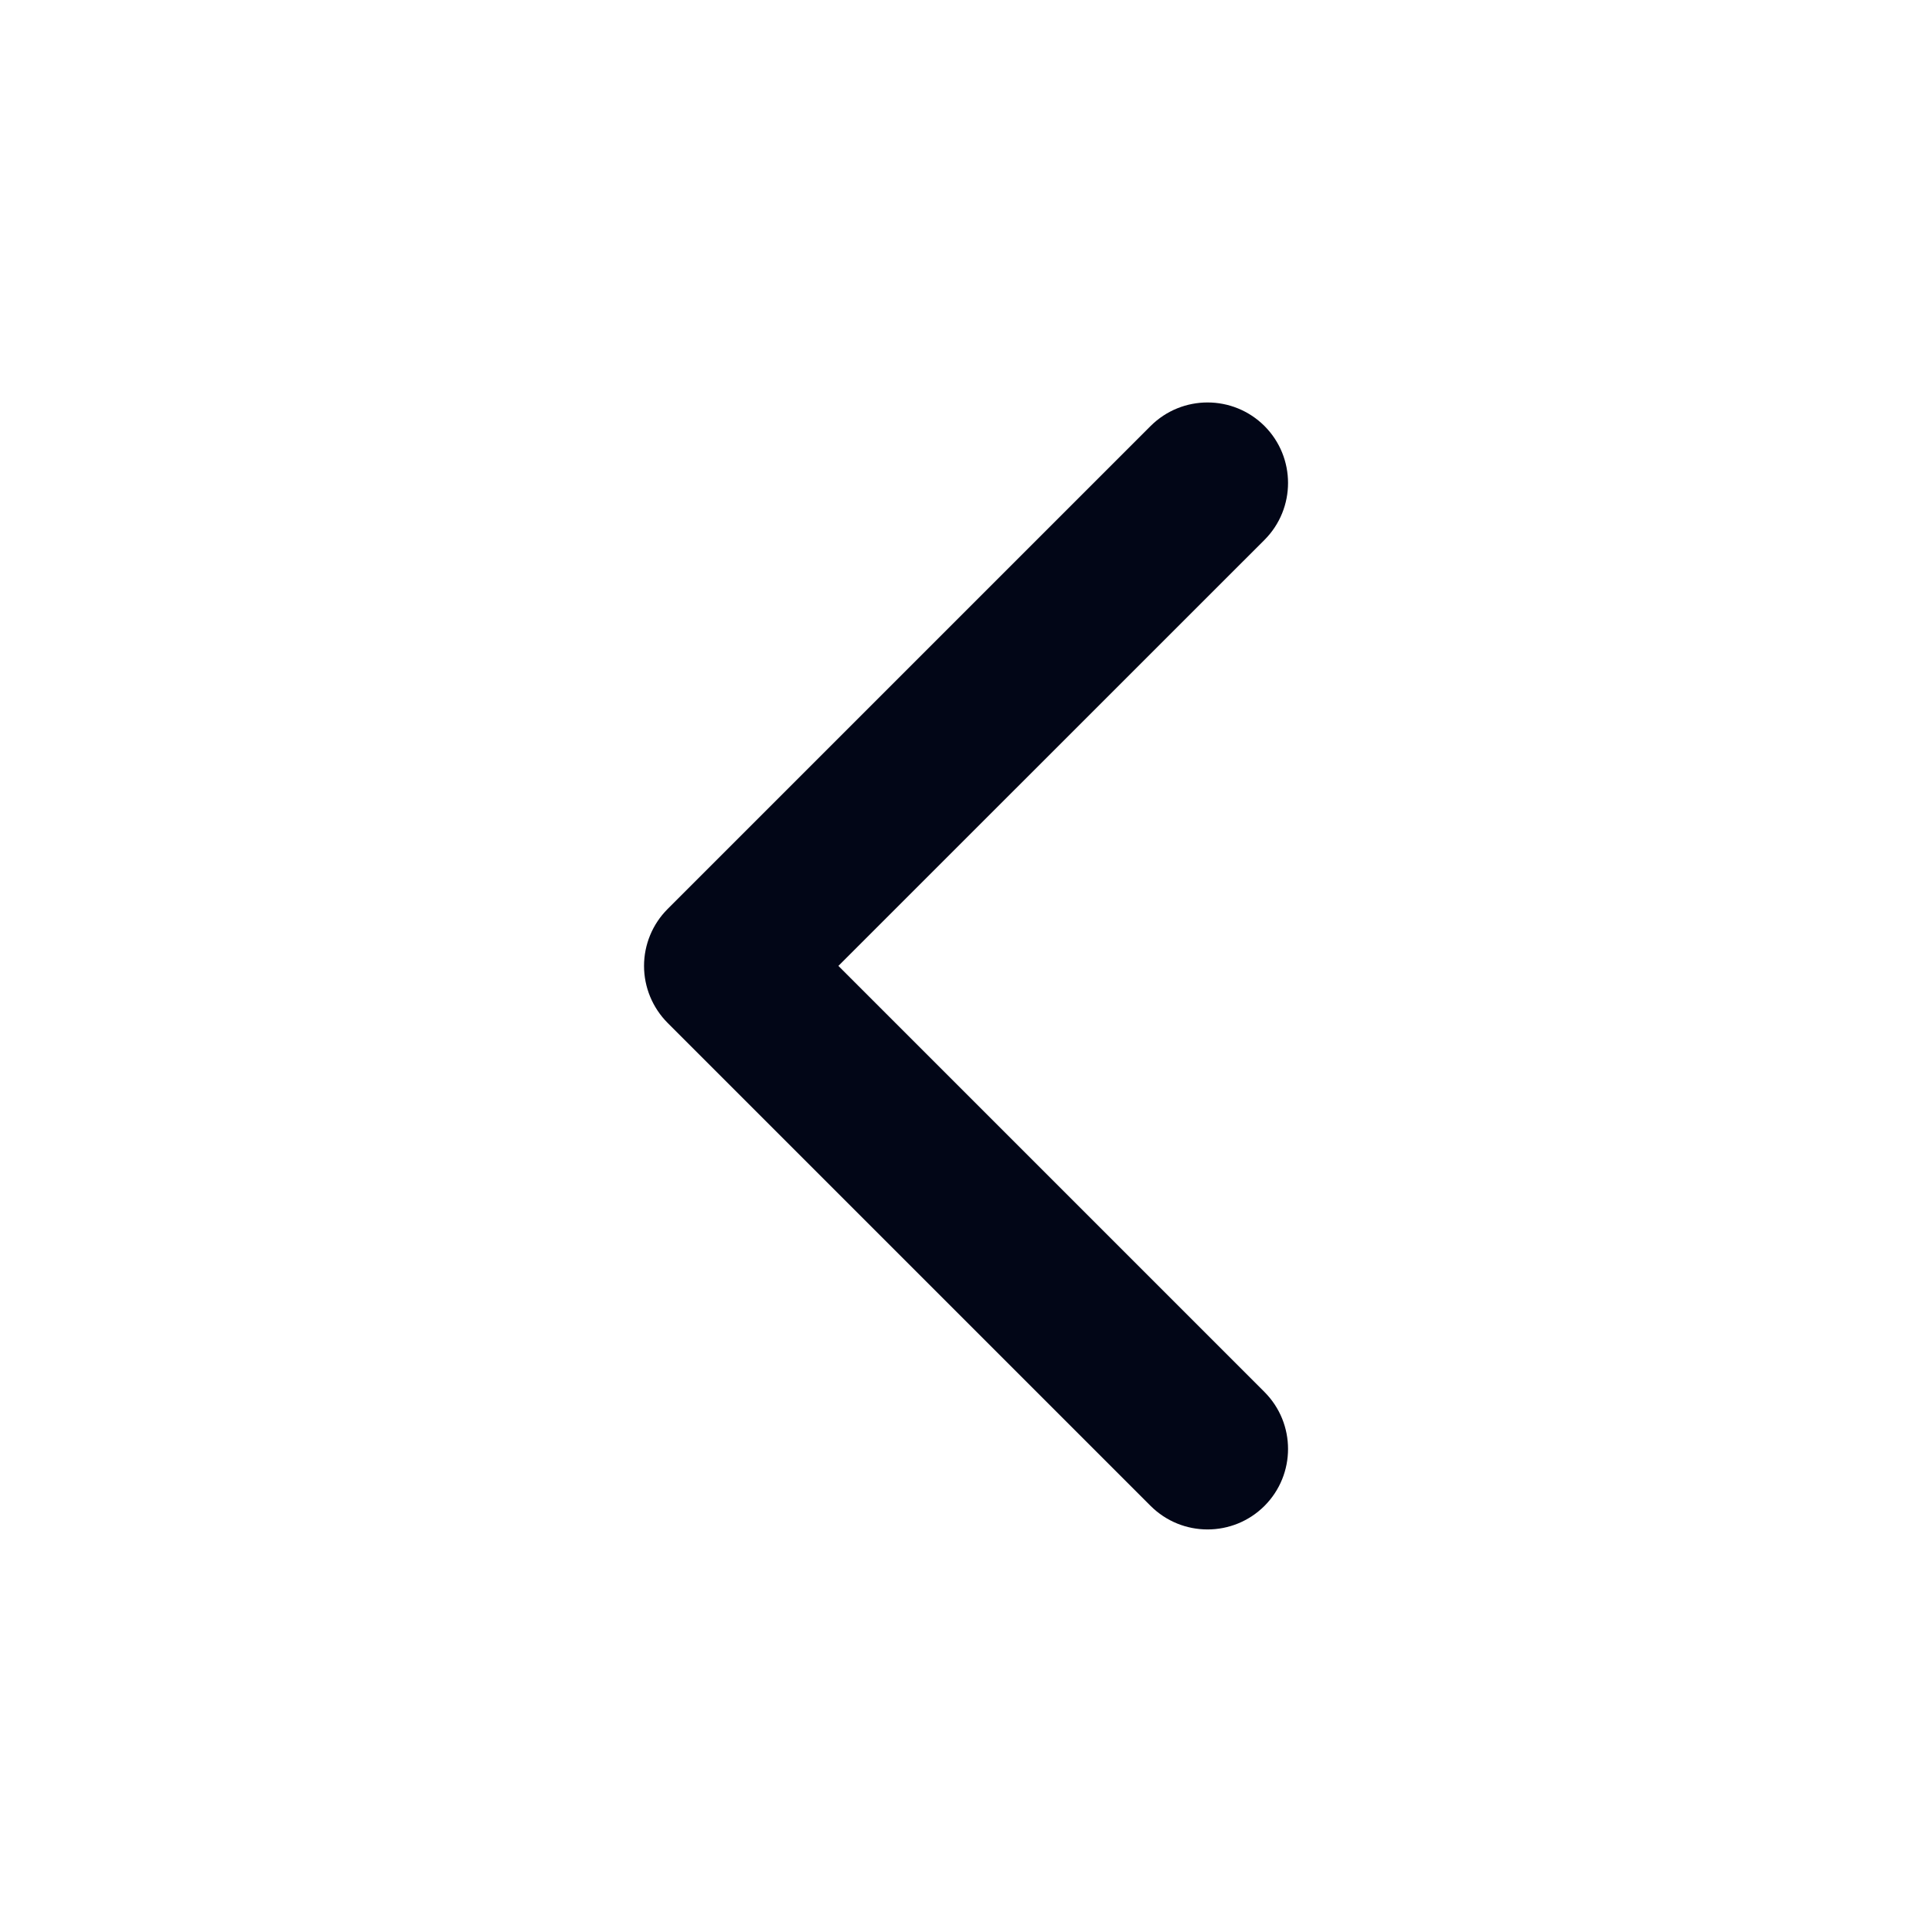 <svg
	width="20"
	height="20"
	viewBox="0 0 20 20"
	fill="none"
	xmlns="http://www.w3.org/2000/svg">
	<path
		fill-rule="evenodd"
		clip-rule="evenodd"
		d="M13.09 4.41C12.764 4.085 12.237 4.085 11.911 4.41L6.911 9.41C6.755 9.566 6.667 9.778 6.667 9.999C6.667 10.22 6.755 10.432 6.911 10.589L11.911 15.589C12.237 15.914 12.764 15.914 13.09 15.589C13.415 15.263 13.415 14.736 13.09 14.41L8.679 9.999L13.09 5.589C13.415 5.263 13.415 4.736 13.09 4.41Z"
		fill="#020617" />
</svg>
